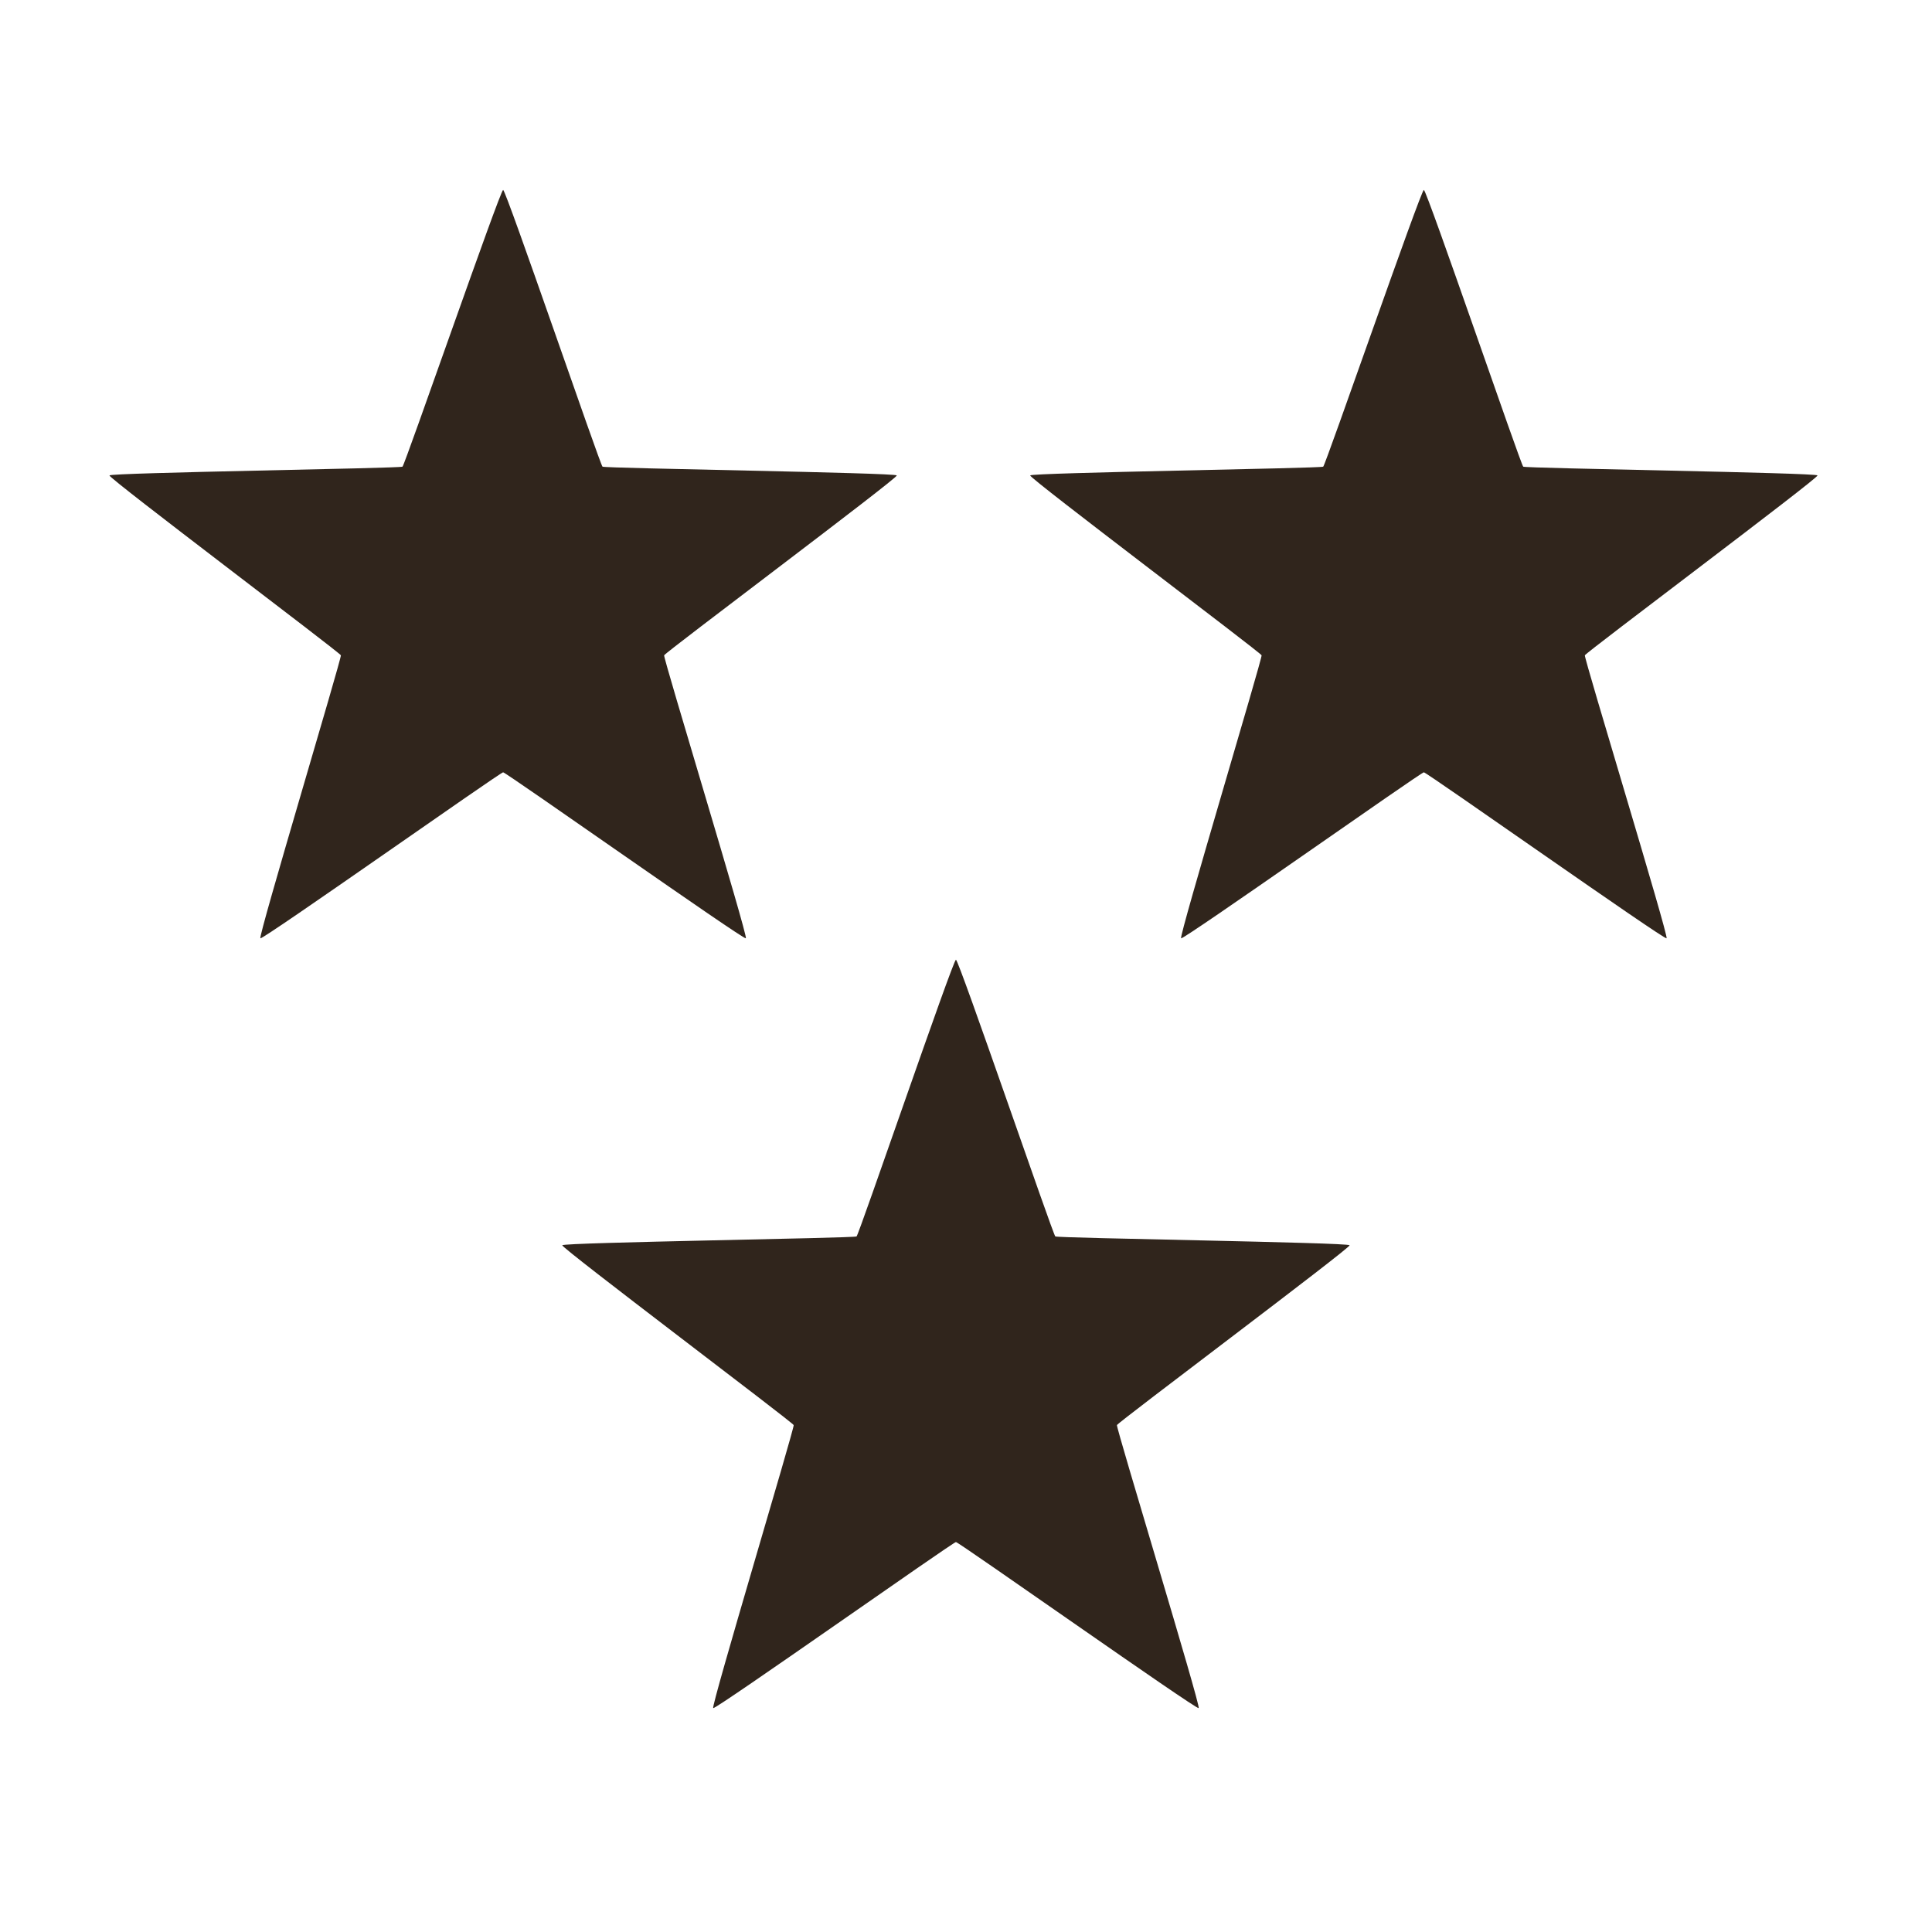 <?xml version="1.0" encoding="UTF-8" standalone="no"?>
<!-- Created with Inkscape (http://www.inkscape.org/) -->
<svg
   xmlns:svg="http://www.w3.org/2000/svg"
   xmlns="http://www.w3.org/2000/svg"
   version="1.0"
   width="100%"
   height="100%"
   viewBox="0 0 48 48"
   id="ontology">
  <defs
     id="defs2385" />
  <path
     d="M 12.5,4.719 C 12.427,4.719 10.059,11.551 10,11.594 C 9.941,11.637 2.741,11.743 2.719,11.812 C 2.696,11.882 8.446,16.212 8.469,16.281 C 8.491,16.351 6.41,23.27 6.469,23.312 C 6.528,23.355 12.427,19.188 12.5,19.188 C 12.573,19.188 18.472,23.355 18.531,23.312 C 18.59,23.27 16.477,16.351 16.5,16.281 C 16.523,16.212 22.304,11.882 22.281,11.812 C 22.259,11.743 15.028,11.637 14.969,11.594 C 14.91,11.551 12.573,4.719 12.5,4.719 z"
     id="path2396"
     style="opacity:1;fill:#30251c;fill-opacity:1;fill-rule:evenodd;stroke:none;stroke-width:2.5;stroke-linecap:round;stroke-linejoin:round;marker:none;marker-start:none;marker-mid:none;marker-end:none;stroke-miterlimit:4;stroke-dasharray:none;stroke-dashoffset:0;stroke-opacity:1;visibility:visible;display:inline;overflow:visible;enable-background:accumulate" />
  <path
     d="M 23.75,23.844 C 23.677,23.844 21.34,30.676 21.281,30.719 C 21.222,30.762 13.991,30.868 13.969,30.938 C 13.946,31.007 19.696,35.337 19.719,35.406 C 19.741,35.476 17.66,42.395 17.719,42.438 C 17.778,42.48 23.677,38.312 23.75,38.312 C 23.823,38.313 29.722,42.48 29.781,42.438 C 29.84,42.395 27.727,35.476 27.75,35.406 C 27.773,35.337 33.554,31.007 33.531,30.938 C 33.509,30.868 26.278,30.762 26.219,30.719 C 26.16,30.676 23.823,23.844 23.75,23.844 z"
     id="path3219"
     style="opacity:1;fill:#30251c;fill-opacity:1;fill-rule:evenodd;stroke:none;stroke-width:2.5;stroke-linecap:round;stroke-linejoin:round;marker:none;marker-start:none;marker-mid:none;marker-end:none;stroke-miterlimit:4;stroke-dasharray:none;stroke-dashoffset:0;stroke-opacity:1;visibility:visible;display:inline;overflow:visible;enable-background:accumulate" />
  <path
     d="M 35.375,4.719 C 35.302,4.719 32.934,11.551 32.875,11.594 C 32.816,11.637 25.616,11.743 25.594,11.812 C 25.571,11.882 31.321,16.212 31.344,16.281 C 31.366,16.351 29.285,23.27 29.344,23.312 C 29.403,23.355 35.302,19.188 35.375,19.188 C 35.448,19.188 41.347,23.355 41.406,23.312 C 41.465,23.27 39.352,16.351 39.375,16.281 C 39.398,16.212 45.179,11.882 45.156,11.812 C 45.134,11.743 37.903,11.637 37.844,11.594 C 37.785,11.551 35.448,4.719 35.375,4.719 z"
     id="path3221"
     style="opacity:1;fill:#30251c;fill-opacity:1;fill-rule:evenodd;stroke:none;stroke-width:2.5;stroke-linecap:round;stroke-linejoin:round;marker:none;marker-start:none;marker-mid:none;marker-end:none;stroke-miterlimit:4;stroke-dasharray:none;stroke-dashoffset:0;stroke-opacity:1;visibility:visible;display:inline;overflow:visible;enable-background:accumulate" />
</svg>
